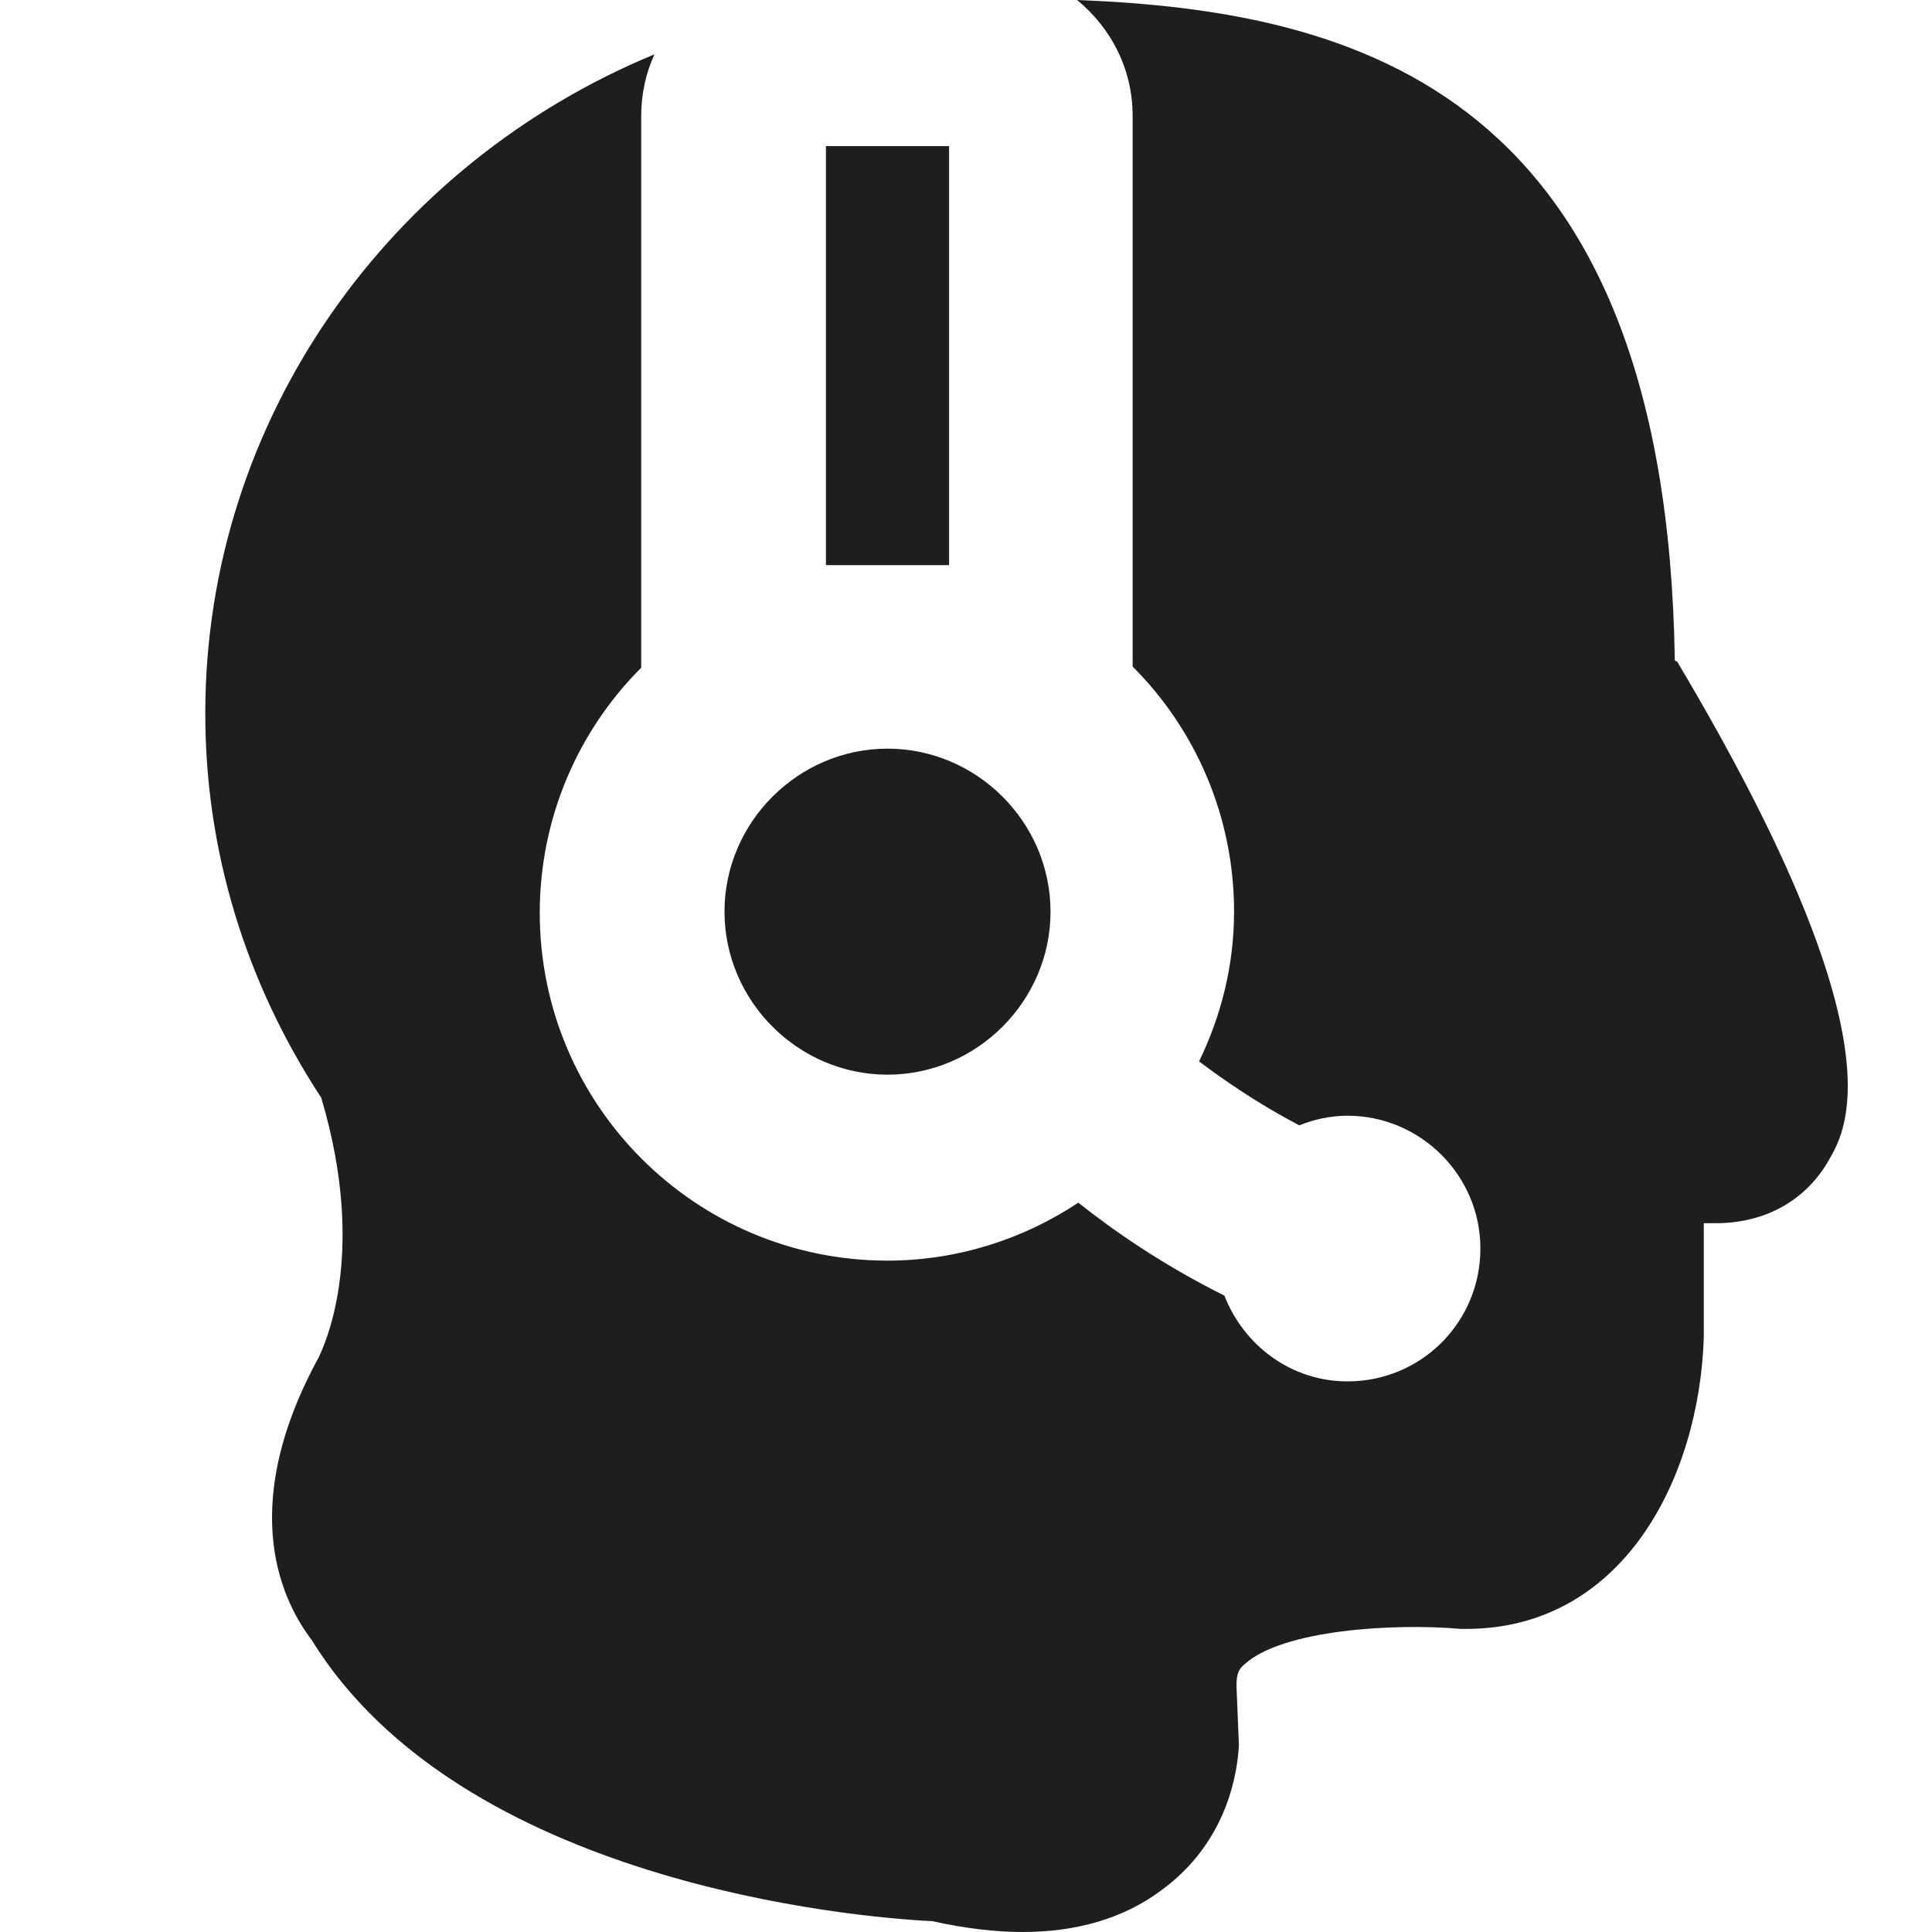 <?xml version="1.0" encoding="UTF-8"?>
<svg id="a" data-name="3219" xmlns="http://www.w3.org/2000/svg" viewBox="0 0 16 16">
  <path d="M6,7.55c0-.74.61-1.35,1.35-1.35s1.35.61,1.35,1.35-.61,1.35-1.35,1.35-1.35-.61-1.35-1.35ZM6.84,4.68h1.02V1.21h-1.02v3.46ZM13.87,5.47C13.8.76,11.24.09,8.92,0c.28.23.46.57.46.96v4.56c.52.52.84,1.24.84,2.03,0,.45-.11.87-.29,1.24.2.15.47.34.83.53.12-.05.26-.08.4-.08.6,0,1.1.49,1.1,1.1s-.49,1.1-1.1,1.1c-.47,0-.86-.3-1.02-.71-.52-.26-.92-.54-1.21-.77-.45.3-1,.48-1.58.48-1.59,0-2.88-1.29-2.88-2.88,0-.79.32-1.51.84-2.03V.96c0-.18.04-.36.11-.51C3.24,1.35,1.7,3.46,1.7,5.91c0,1.13.33,2.22.96,3.18.4,1.34,0,2.1-.02,2.15-.7,1.28-.28,2.05-.06,2.34,1.24,2.01,4.49,2.3,5.14,2.33.27.06.52.09.75.09.44,0,.83-.11,1.14-.34.57-.41.64-1.01.65-1.21l-.02-.49c0-.1.02-.14.07-.18.31-.28,1.22-.34,1.79-.29h.04c1.29,0,1.93-1.23,1.97-2.41v-.95s.1,0,.1,0c.41,0,.75-.19.94-.53.15-.26.58-1.03-1.26-4.12Z" fill="#1e1e1c"/>
</svg>